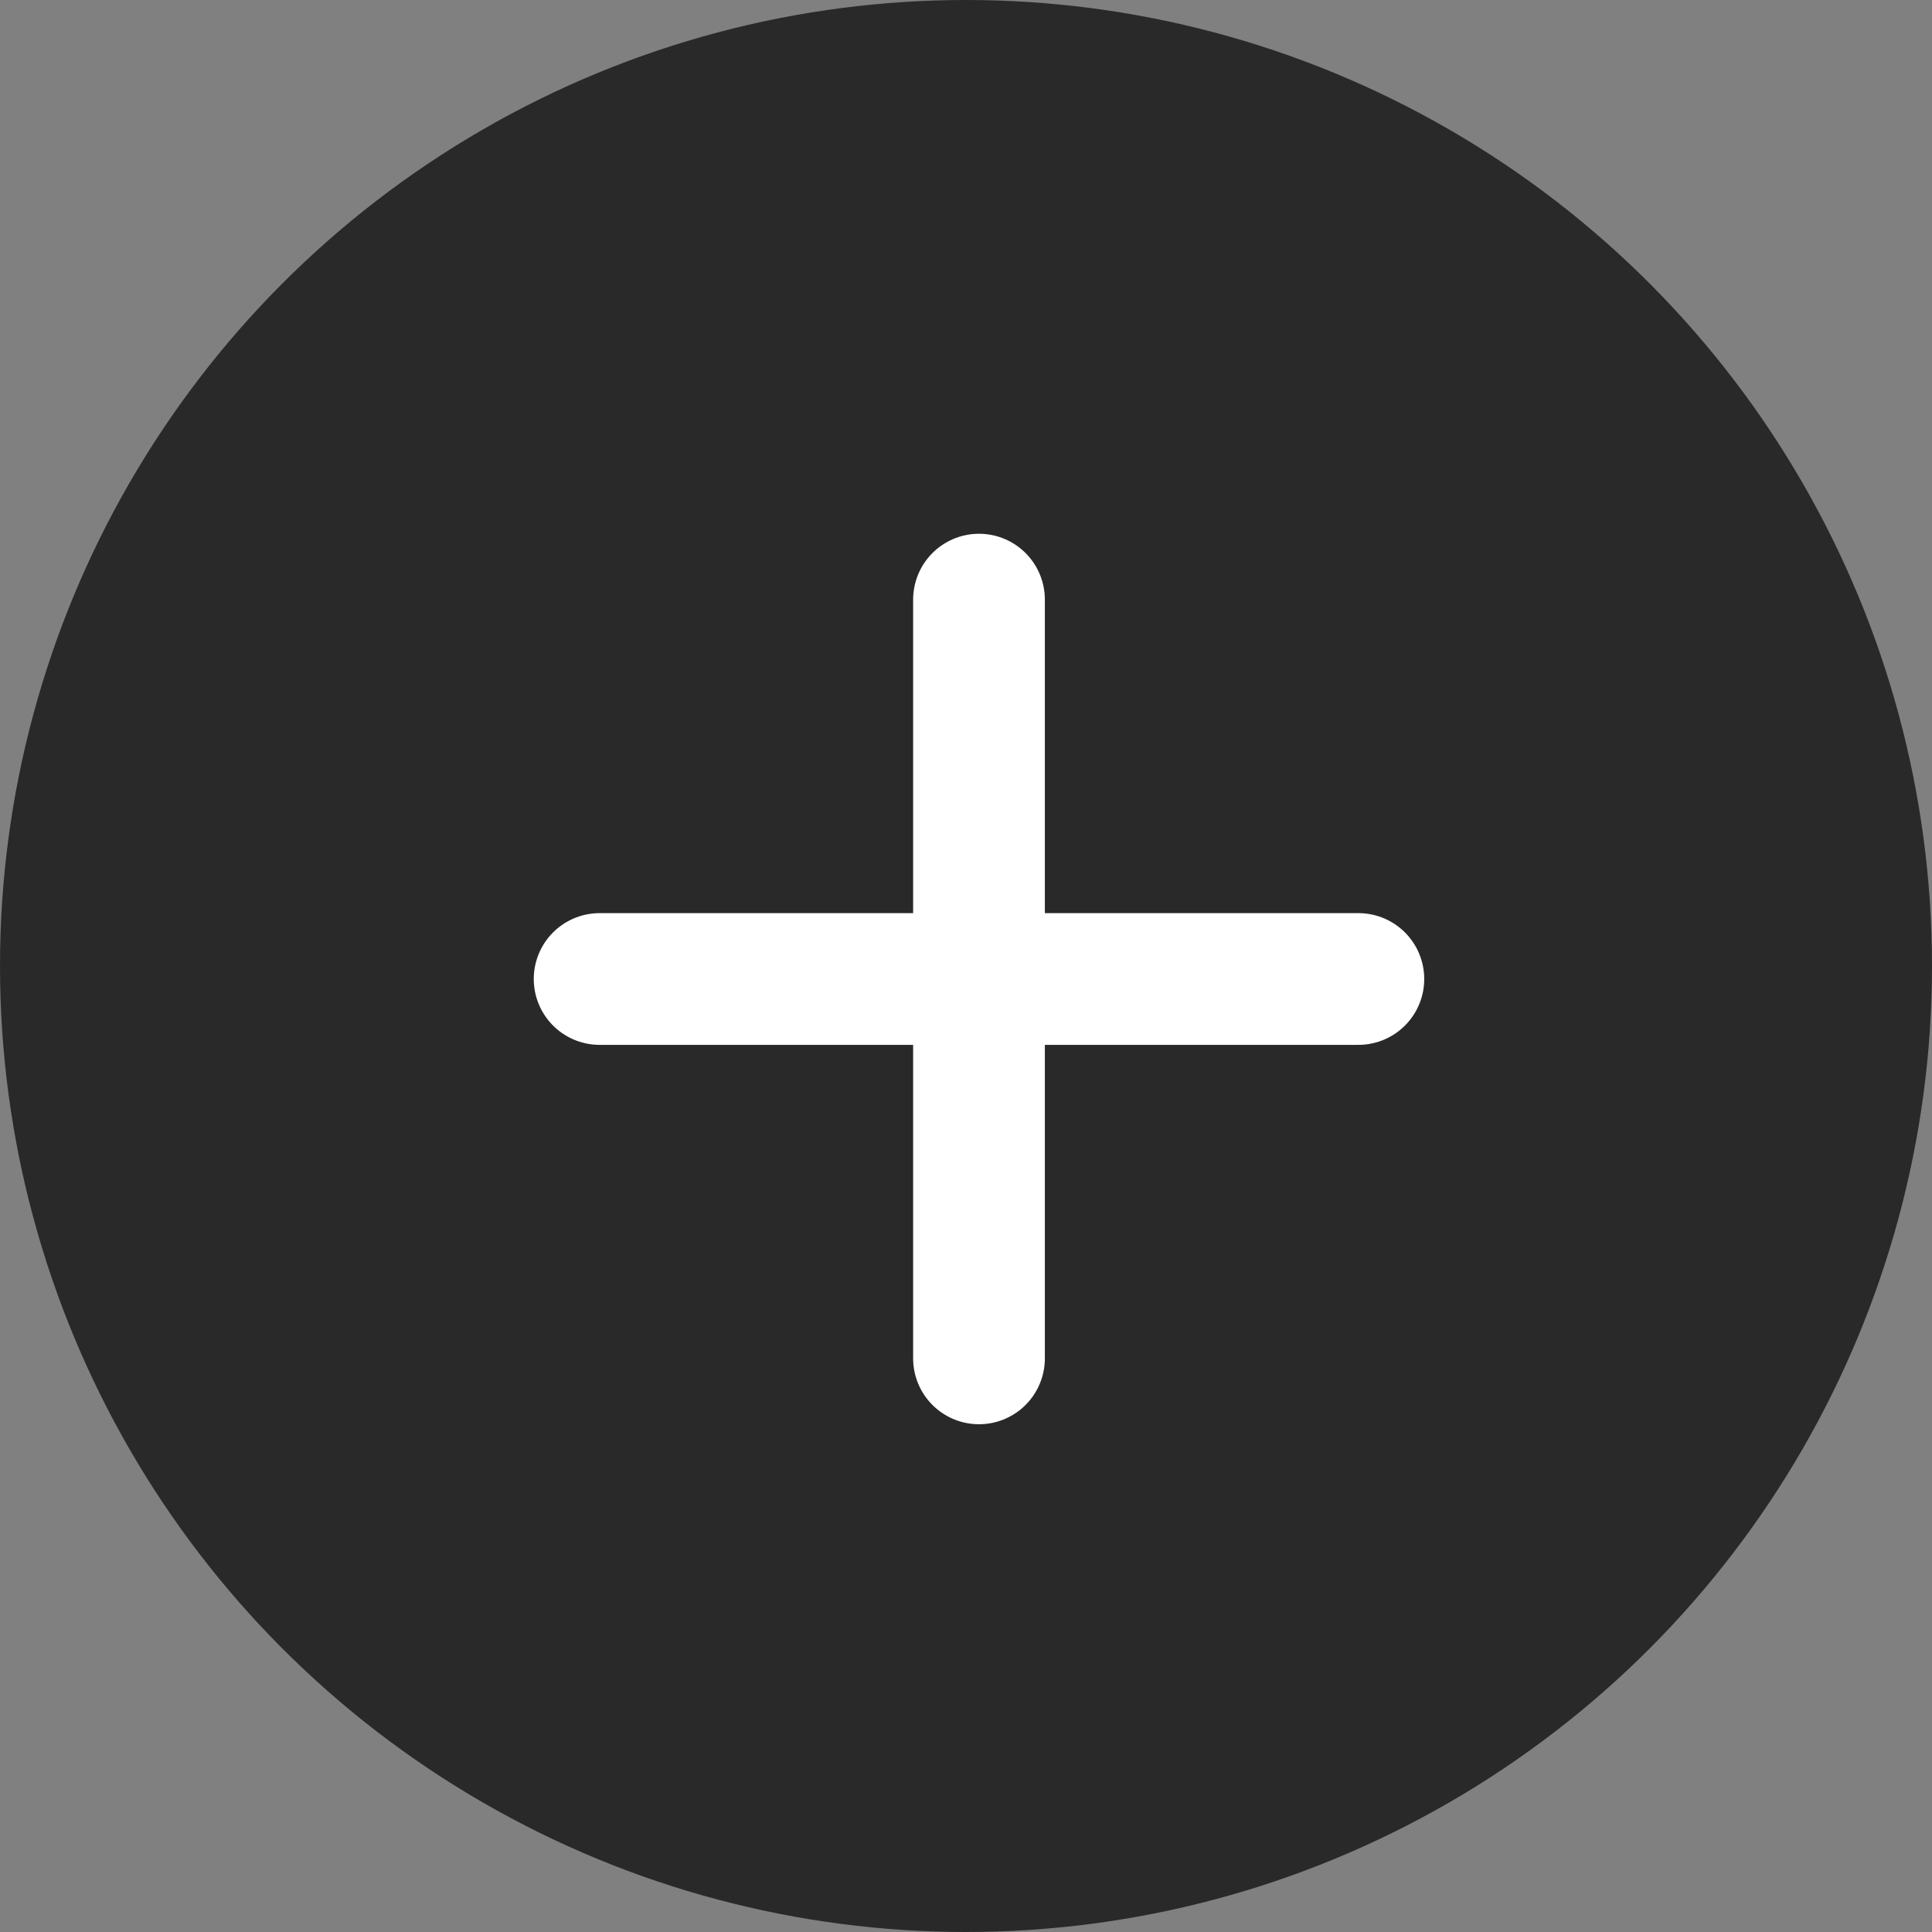 <svg width="22" height="22" viewBox="0 0 22 22" fill="none" xmlns="http://www.w3.org/2000/svg">
<rect x="0" y="0" width="22" height="22" fill="#808080" stroke="none"/>
<circle cx="11" cy="11" r="11" fill="#292929"/>
<path d="M11.148 6.828V15.468Z" fill="#292929"/>
<path d="M11.148 6.828V15.468" stroke="white" stroke-width="1.5" stroke-linecap="round" stroke-linejoin="round"/>
<path d="M15.468 11.148H6.828Z" fill="#292929"/>
<path d="M15.468 11.148H6.828" stroke="white" stroke-width="1.5" stroke-linecap="round" stroke-linejoin="round"/>
</svg>
